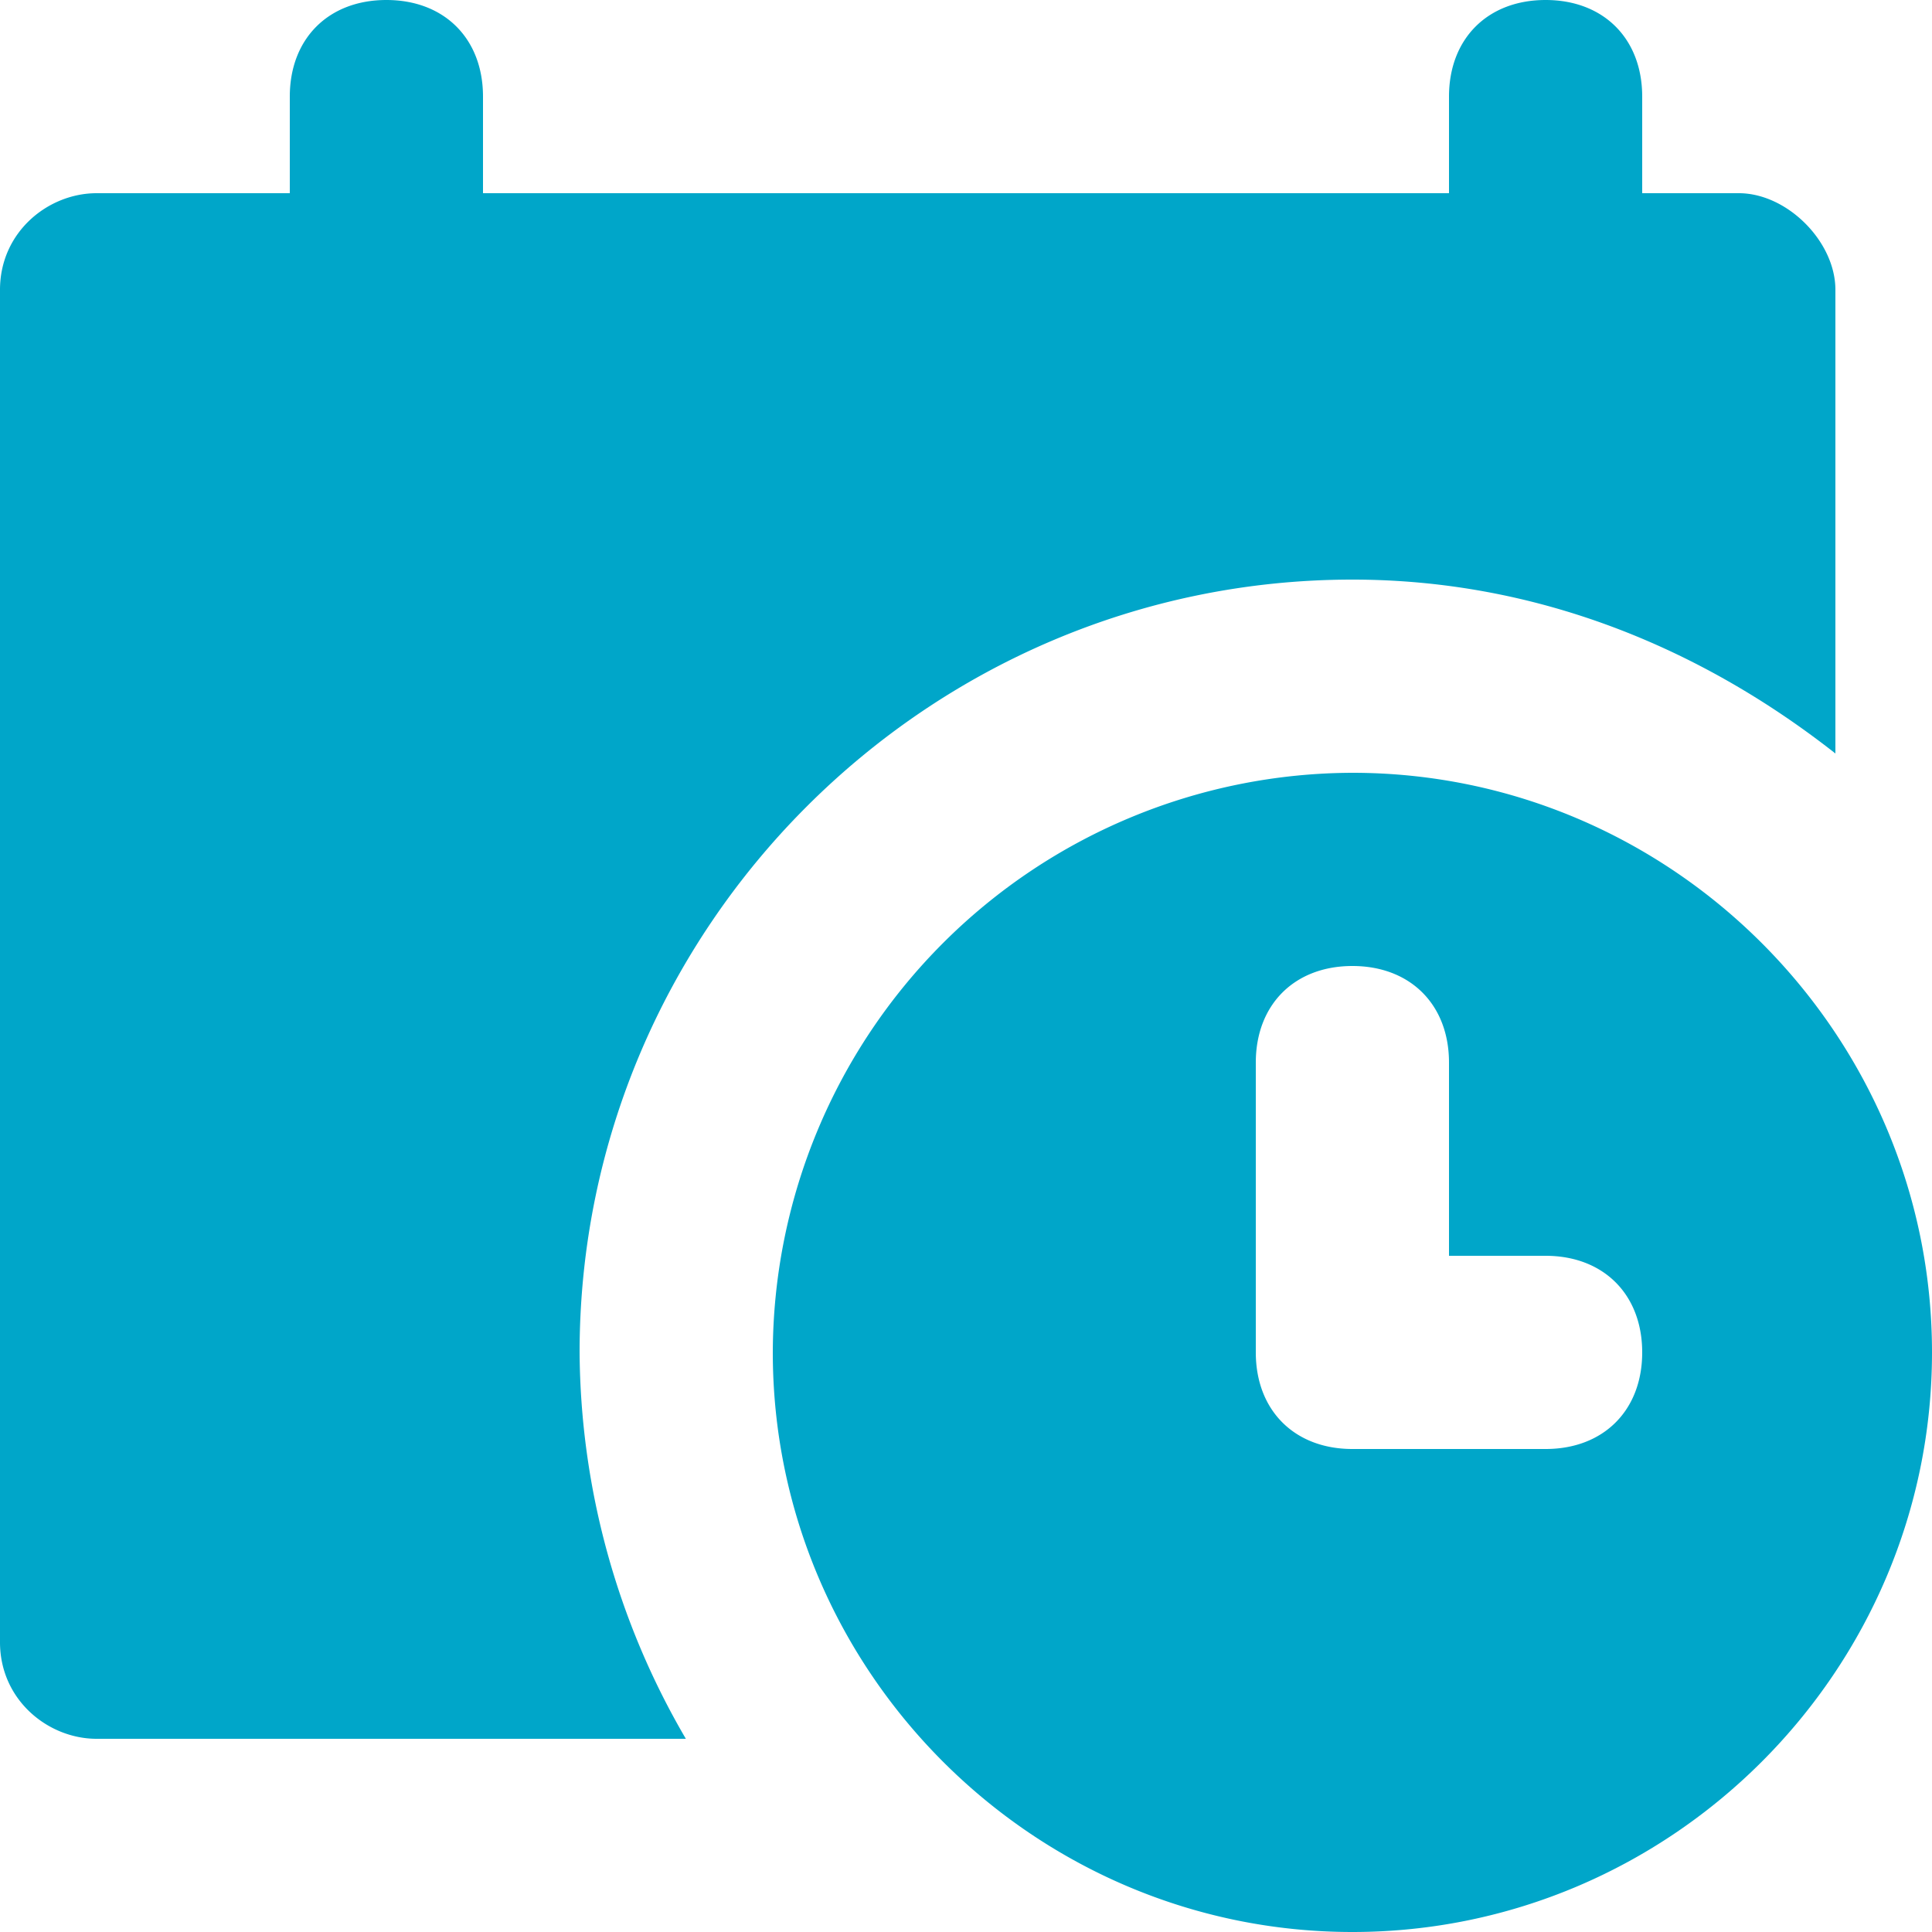 <svg width="15" height="15" fill="none" xmlns="http://www.w3.org/2000/svg"><g clip-path="url(#clip0)" fill="#00A6C9"><path d="M13.5 1.5h-.75V.75c0-.45-.3-.75-.75-.75s-.75.3-.75.75v.75h-7.5V.75C3.75.3 3.45 0 3 0s-.75.3-.75.75v.75H.75c-.375 0-.75.3-.75.75v10.5c0 .45.375.75.75.75h4.575a6.013 6.013 0 01-.825-3c0-3.3 2.7-6 6-6 1.425 0 2.7.525 3.75 1.35v-3.6c0-.375-.375-.75-.75-.75z"/><path d="M10.5 6A4.513 4.513 0 006 10.5c0 2.475 2.025 4.5 4.5 4.5s4.5-2.025 4.5-4.5S12.975 6 10.5 6zm1.5 5.25h-1.5c-.45 0-.75-.3-.75-.75V8.25c0-.45.3-.75.75-.75s.75.3.75.75v1.5H12c.45 0 .75.3.75.75s-.3.75-.75.75z"/></g><defs><clipPath id="clip0"><path fill="#fff" d="M0 0h15v15H0z"/></clipPath></defs></svg>